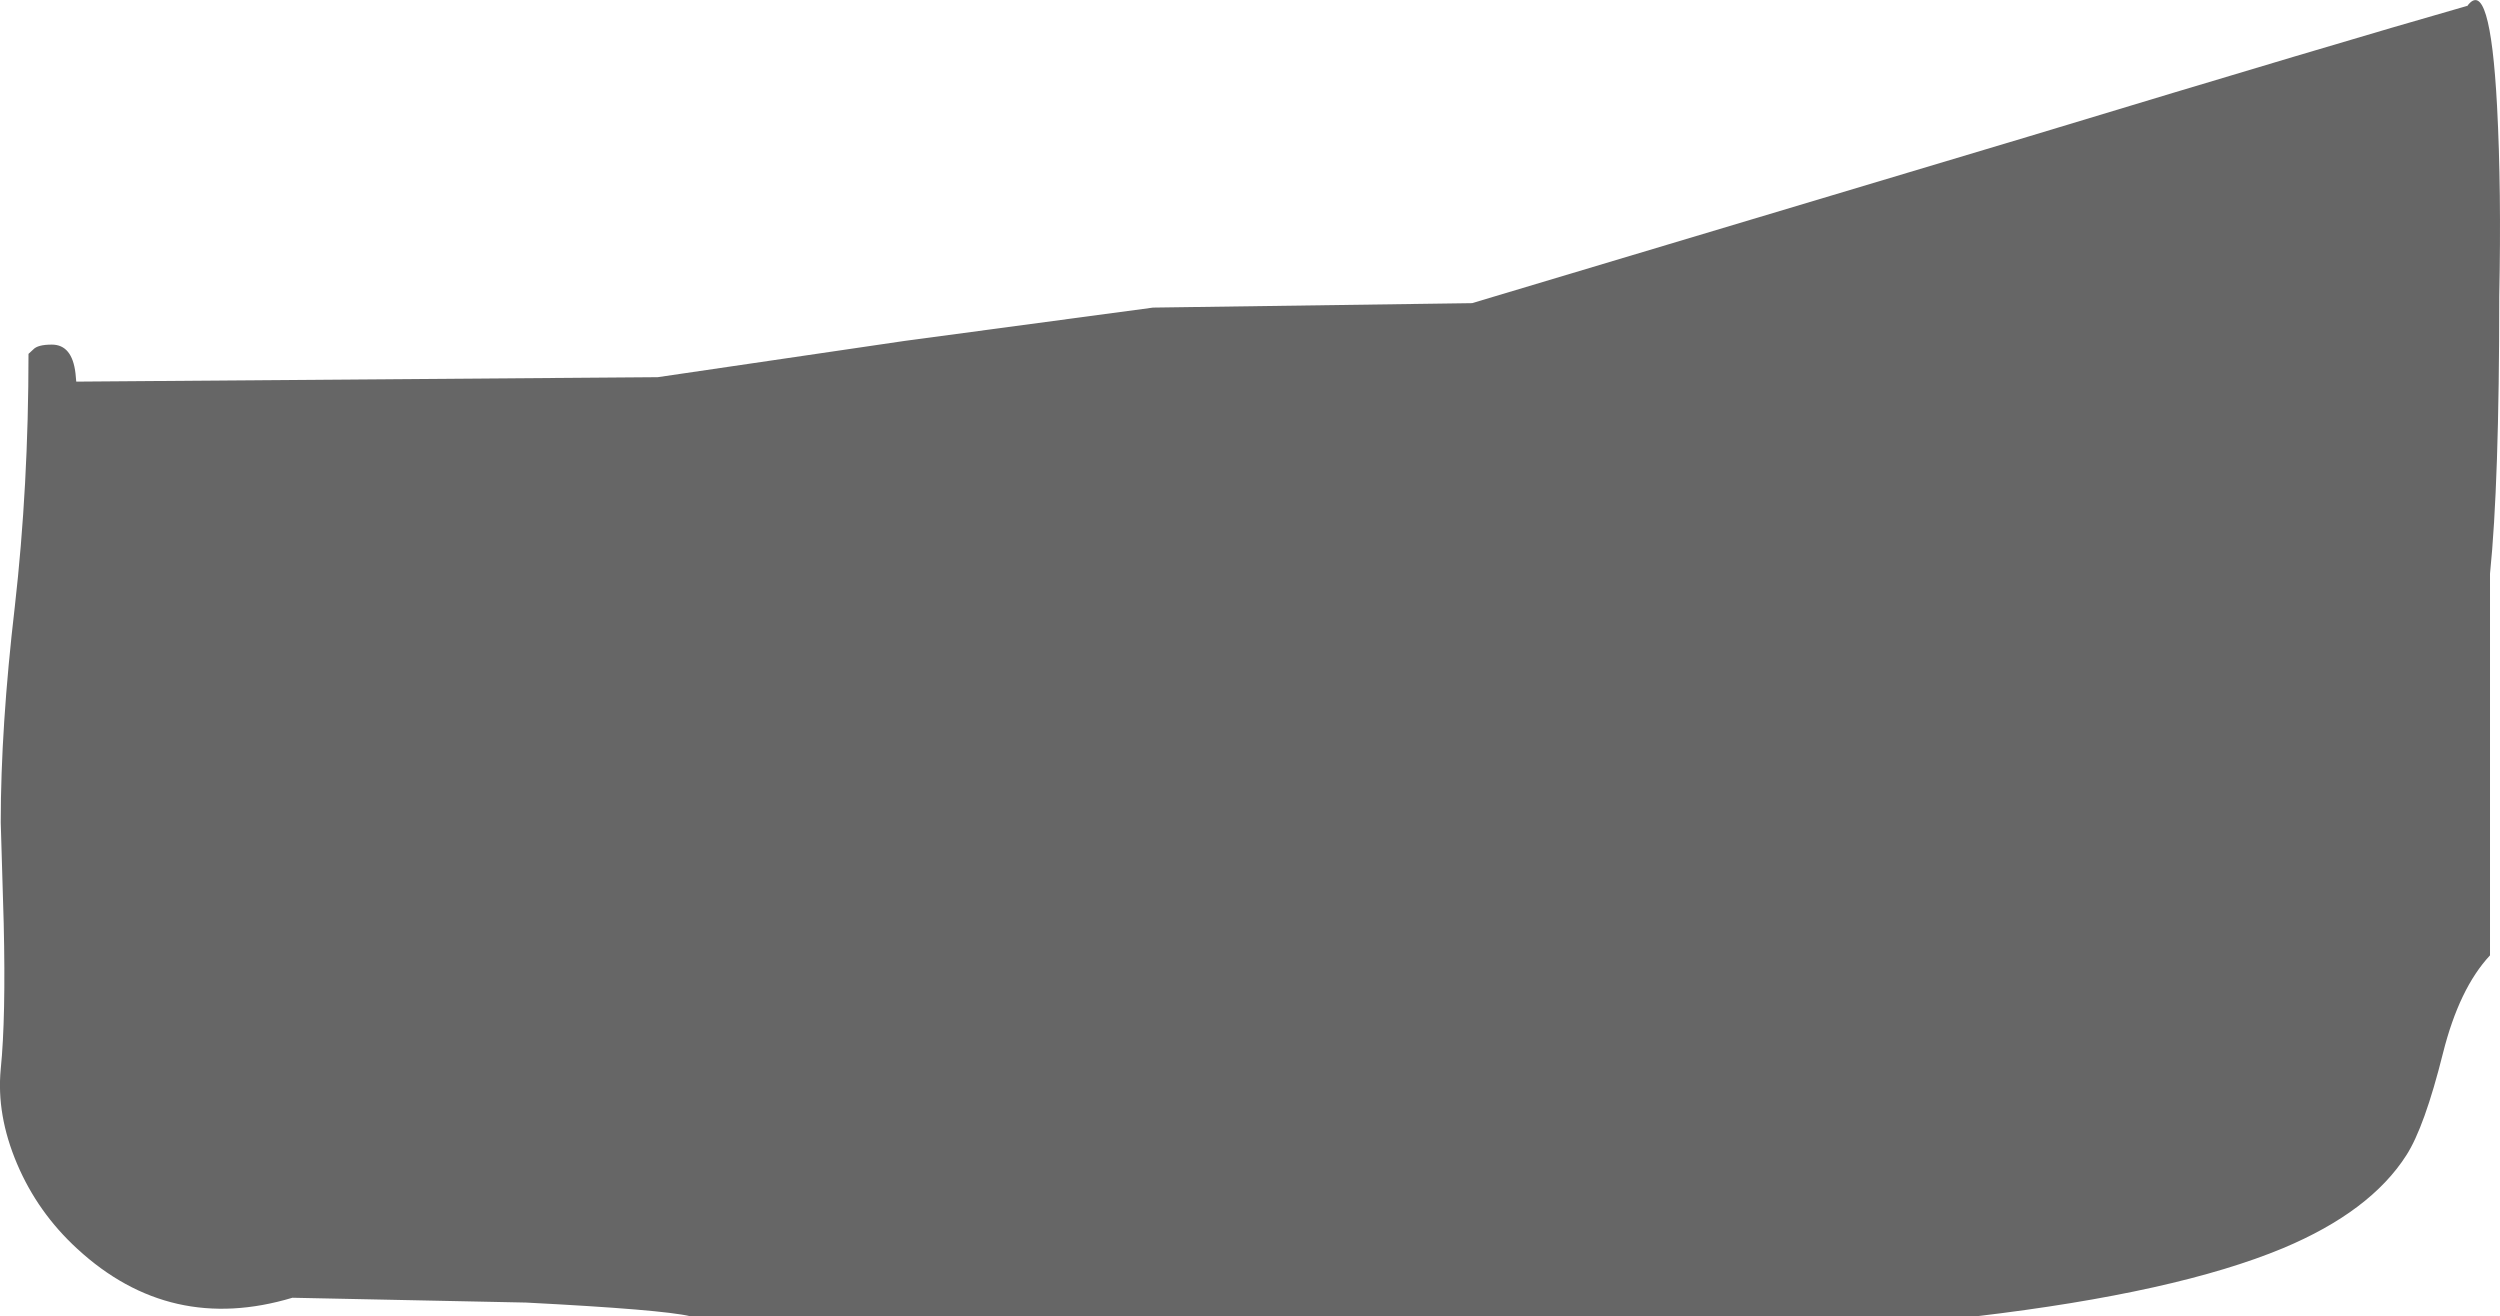 <?xml version="1.0" encoding="UTF-8" standalone="no"?>
<svg xmlns:ffdec="https://www.free-decompiler.com/flash" xmlns:xlink="http://www.w3.org/1999/xlink" ffdec:objectType="shape" height="177.8px" width="337.7px" xmlns="http://www.w3.org/2000/svg">
  <g transform="matrix(1.0, 0.0, 0.0, 1.0, 0.0, -62.0)">
    <path d="M333.25 62.85 Q336.35 58.55 337.3 76.3 337.9 87.7 337.6 102.0 337.6 127.3 336.35 139.5 L336.35 191.05 Q332.2 195.5 330.0 204.25 327.5 214.25 325.05 218.05 320.2 225.65 308.4 230.6 294.0 236.6 267.0 239.8 L93.25 239.8 Q89.5 238.9 71.05 237.95 L39.5 237.3 Q23.0 242.25 10.45 230.7 5.1 225.8 2.3 219.2 -0.5 212.6 0.1 206.4 0.8 199.45 0.5 186.7 L0.1 173.1 Q0.1 160.2 2.0 143.95 3.85 127.65 3.85 109.8 L4.5 109.2 Q5.1 108.55 7.0 108.55 9.75 108.55 10.2 112.45 L10.3 113.55 88.85 112.95 122.2 108.05 155.75 103.55 198.85 102.95 274.15 80.4 Q315.9 67.75 333.25 62.8 L333.25 62.85" fill="#666666" fill-rule="evenodd" stroke="none"/>
  </g>
</svg>
